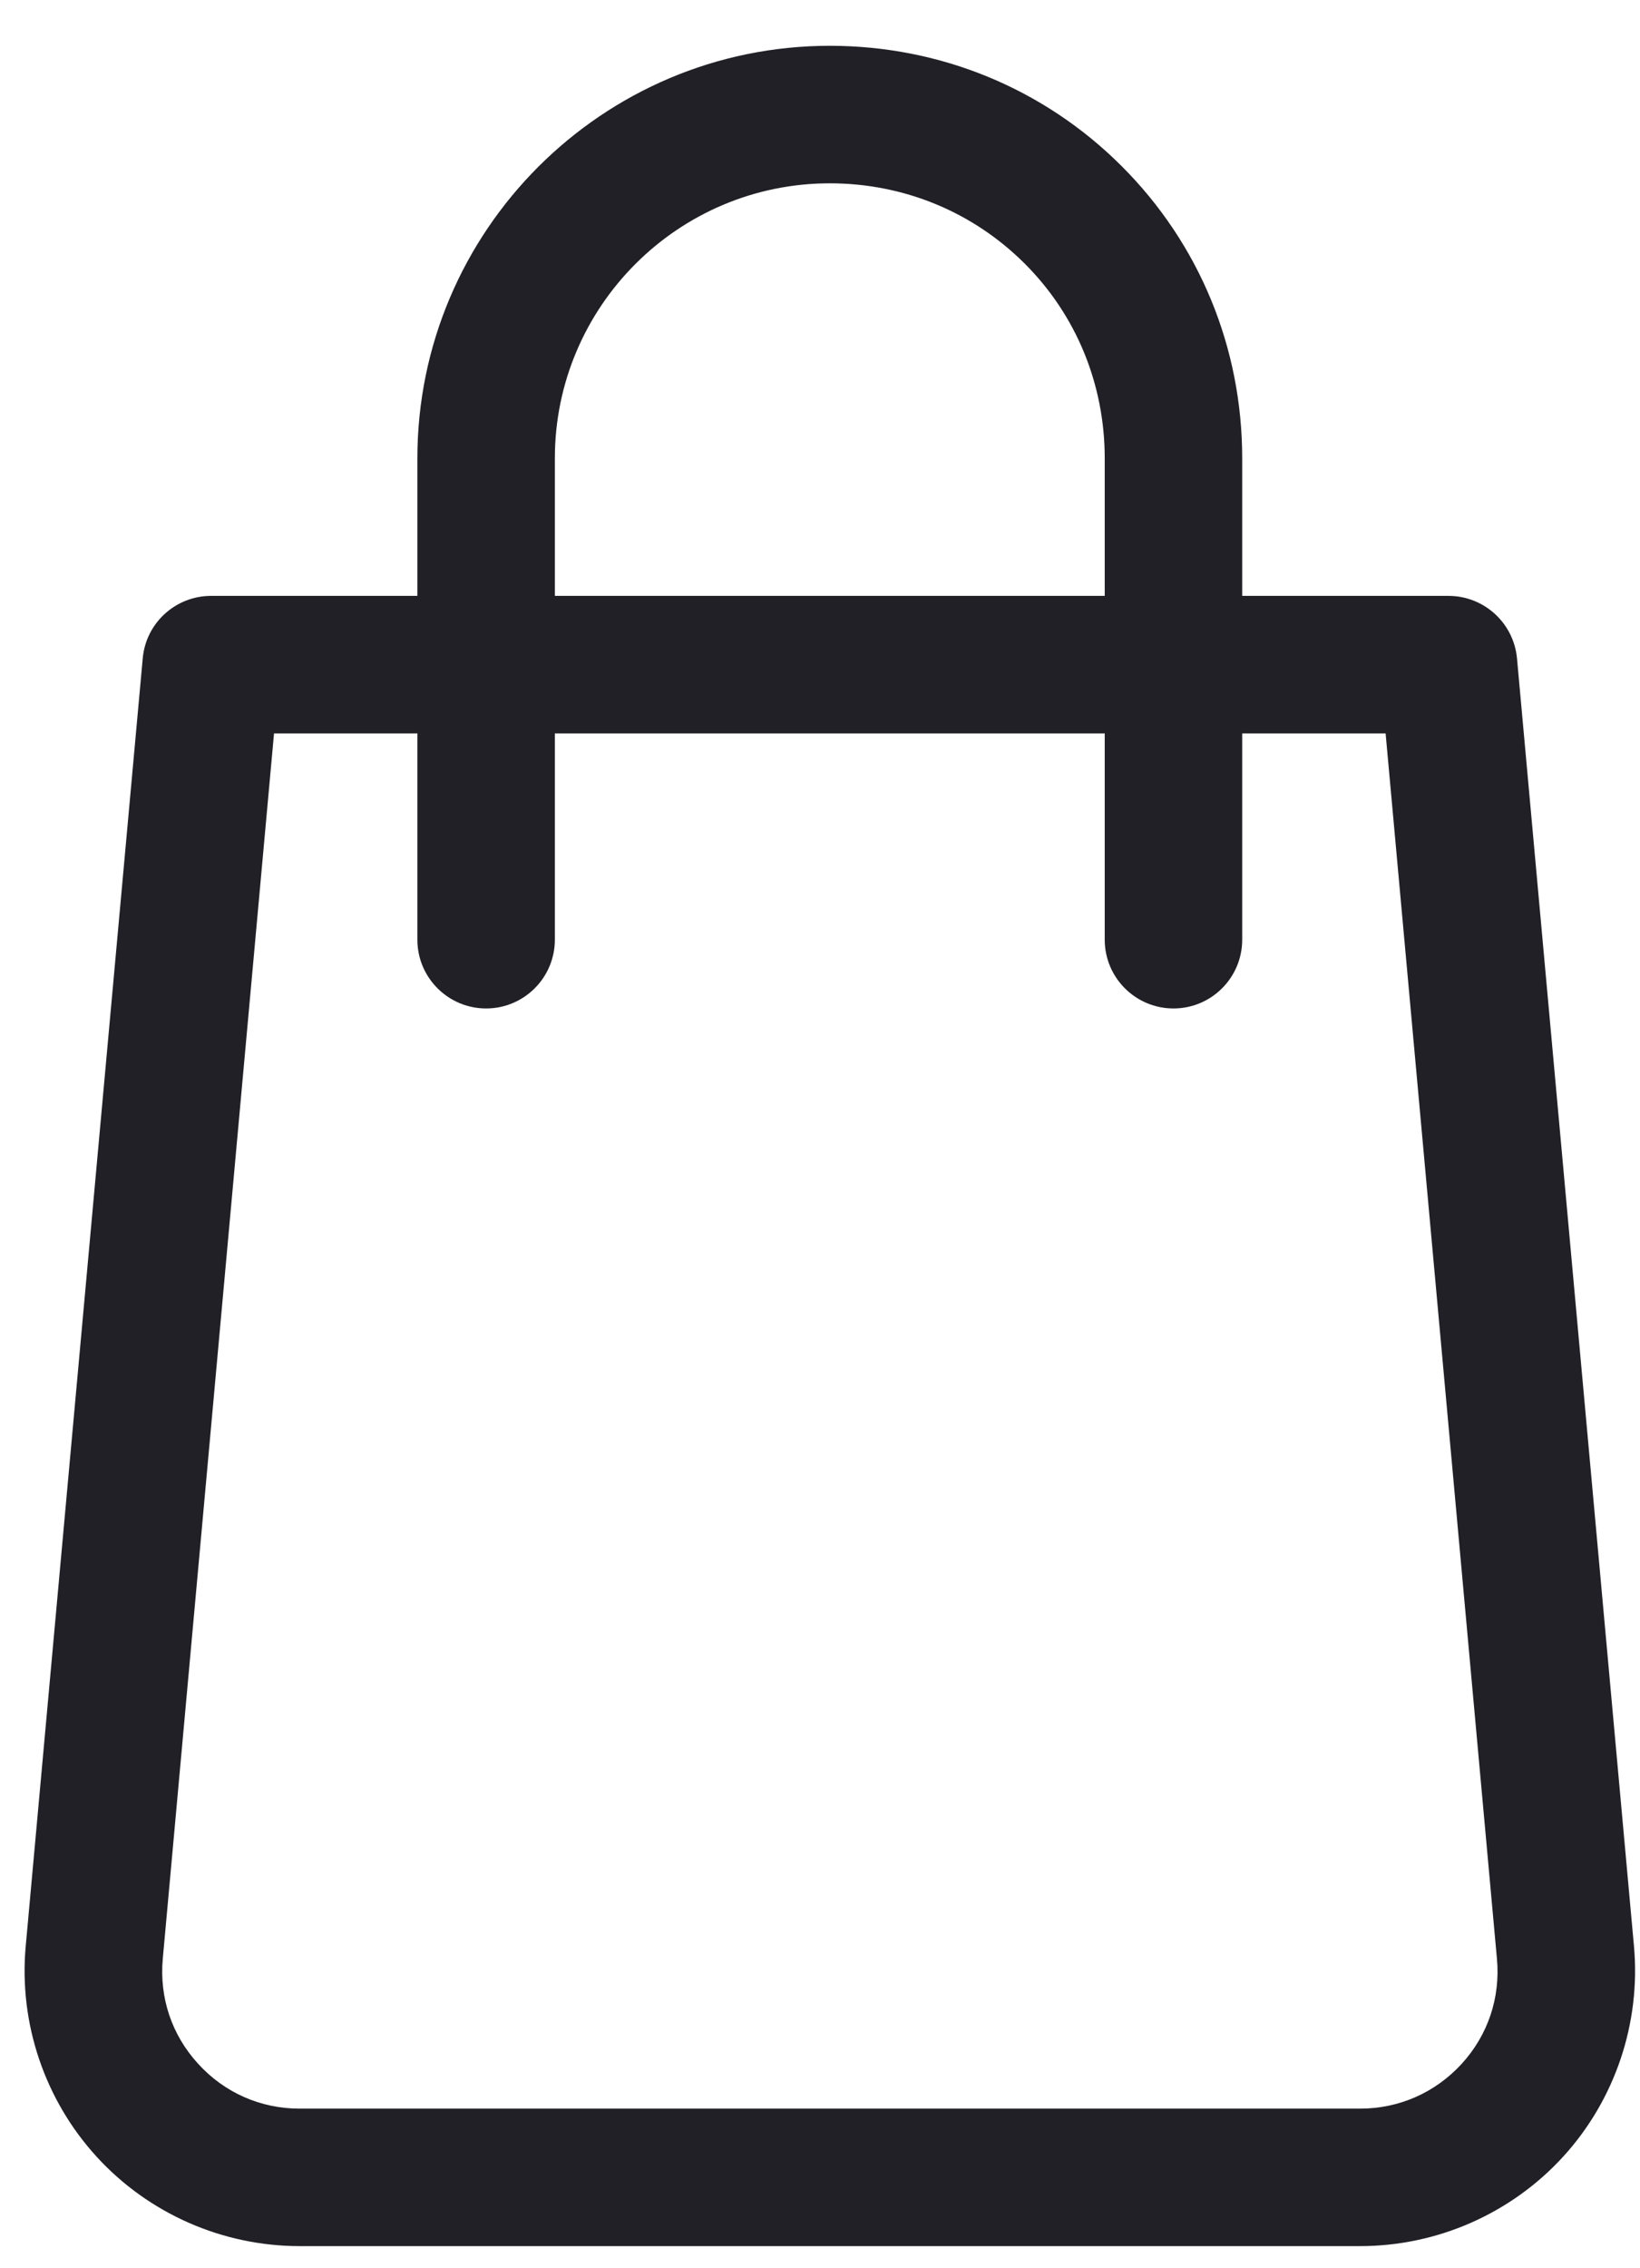 <svg width="34" height="47" viewBox="0 0 34 47" fill="none" xmlns="http://www.w3.org/2000/svg">
<path d="M33.875 40.333L31.45 13.645C31.382 12.91 30.766 12.349 30.028 12.349H25.753V9.499C25.753 7.207 24.867 5.056 23.256 3.445C21.646 1.835 19.494 0.949 17.203 0.949C12.489 0.949 8.653 4.785 8.653 9.499V12.349H4.378C3.64 12.349 3.024 12.91 2.959 13.645L0.533 40.333C0.388 41.923 0.924 43.513 2.001 44.693C3.078 45.873 4.612 46.548 6.211 46.548H28.198C29.797 46.548 31.33 45.873 32.408 44.693C33.485 43.513 34.018 41.923 33.875 40.333ZM11.503 9.499C11.503 6.355 14.059 3.799 17.203 3.799C18.733 3.799 20.167 4.389 21.241 5.46C22.316 6.532 22.903 7.968 22.903 9.499V12.349H11.503V9.499ZM30.302 42.772C29.754 43.368 29.008 43.699 28.195 43.699H6.211C5.401 43.699 4.652 43.368 4.107 42.769C3.56 42.171 3.301 41.399 3.375 40.589L5.681 15.199H8.653V19.474C8.653 20.26 9.291 20.899 10.078 20.899C10.865 20.899 11.503 20.26 11.503 19.474V15.199H22.903V19.474C22.903 20.26 23.541 20.899 24.328 20.899C25.115 20.899 25.753 20.26 25.753 19.474V15.199H28.726L31.034 40.592C31.108 41.399 30.849 42.174 30.302 42.772Z" fill="#202026"/>
</svg>
